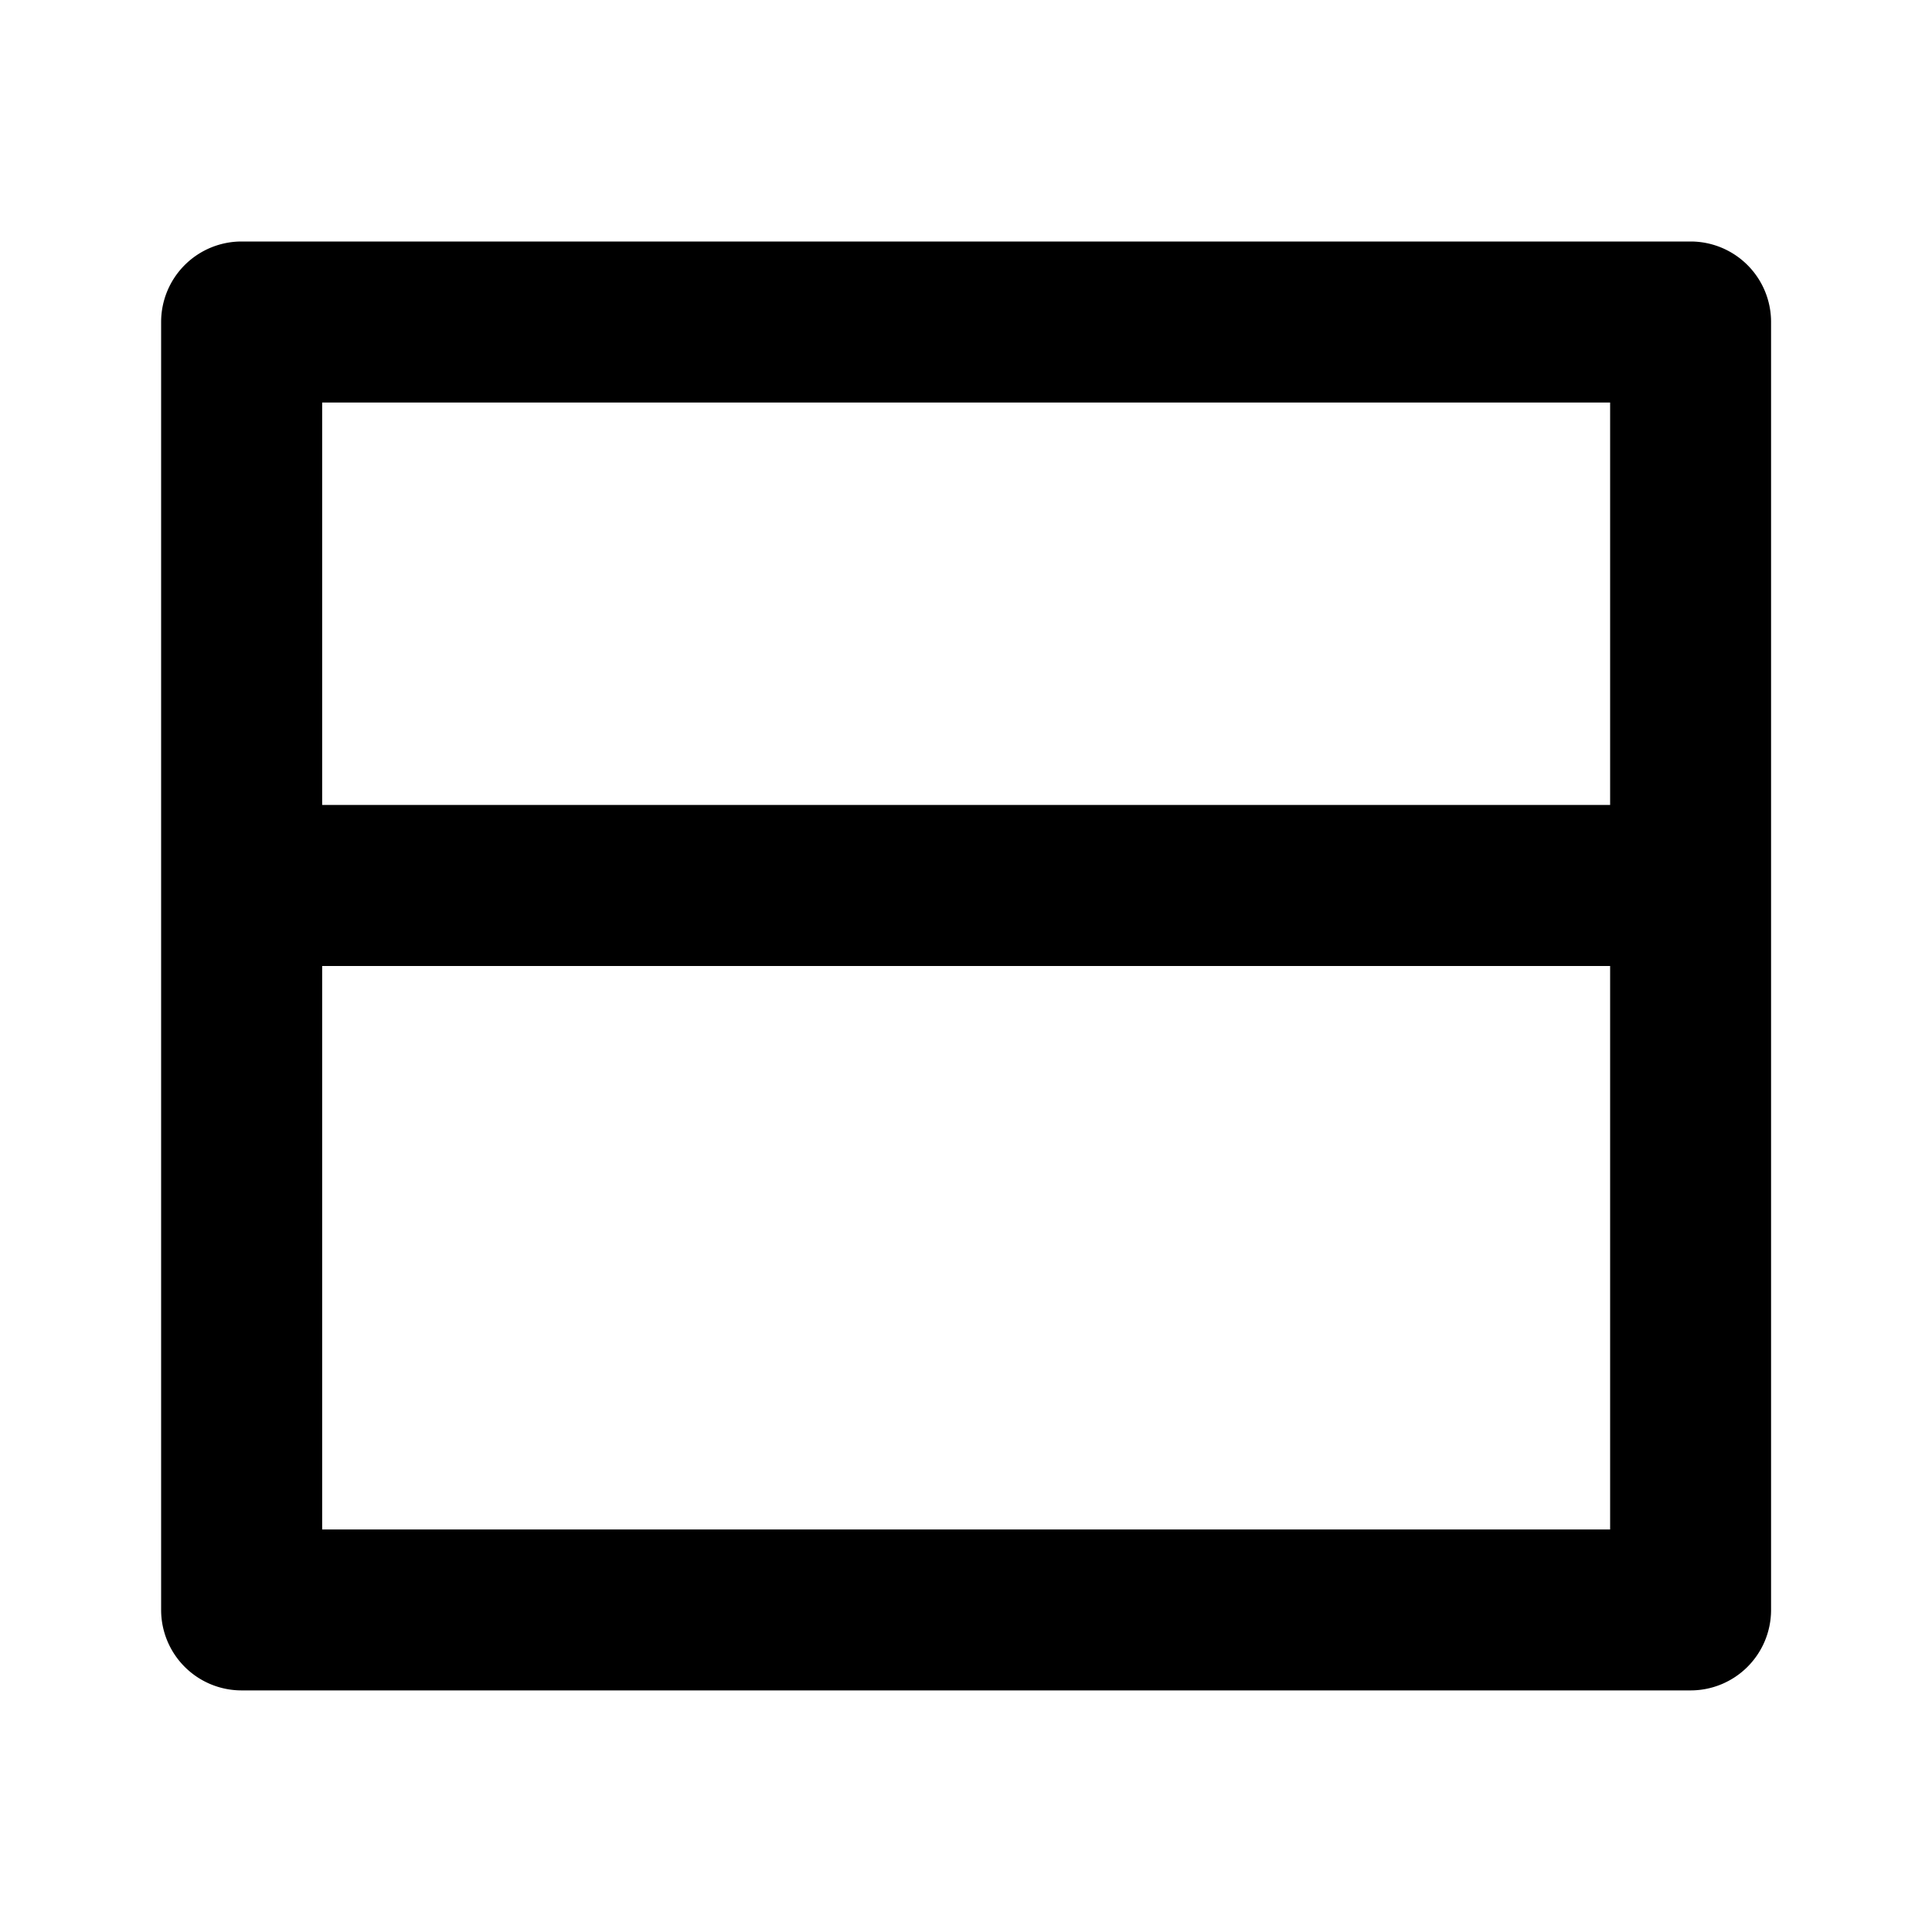 <svg xmlns="http://www.w3.org/2000/svg" xmlns:xlink="http://www.w3.org/1999/xlink" width="20" height="20" viewBox="0 0 20 20">
  <defs>
    <clipPath id="clip-path">
      <rect id="Прямоугольник_2045" data-name="Прямоугольник 2045" width="20" height="20" transform="translate(131.429 485)" fill="#d4d4d4"/>
    </clipPath>
  </defs>
  <g id="Группа_масок_309" data-name="Группа масок 309" transform="translate(-131.429 -485)" clip-path="url(#clip-path)">
    <g id="layout-top-line" transform="translate(131.43 485)">
      <path id="Контур_1259" data-name="Контур 1259" d="M0,0H20V20H0Z" fill="none"/>
      <path id="Контур_1260" data-name="Контур 1260" d="M17.833,3a.833.833,0,0,1,.833.833V17.166a.833.833,0,0,1-.833.833h-15A.833.833,0,0,1,2,17.166V3.833A.833.833,0,0,1,2.833,3ZM3.667,10.5v5.833H17V10.5Zm0-1.667H17V4.667H3.667Z" transform="translate(-0.333 -0.5)"/>
    </g>
  </g>
</svg>
